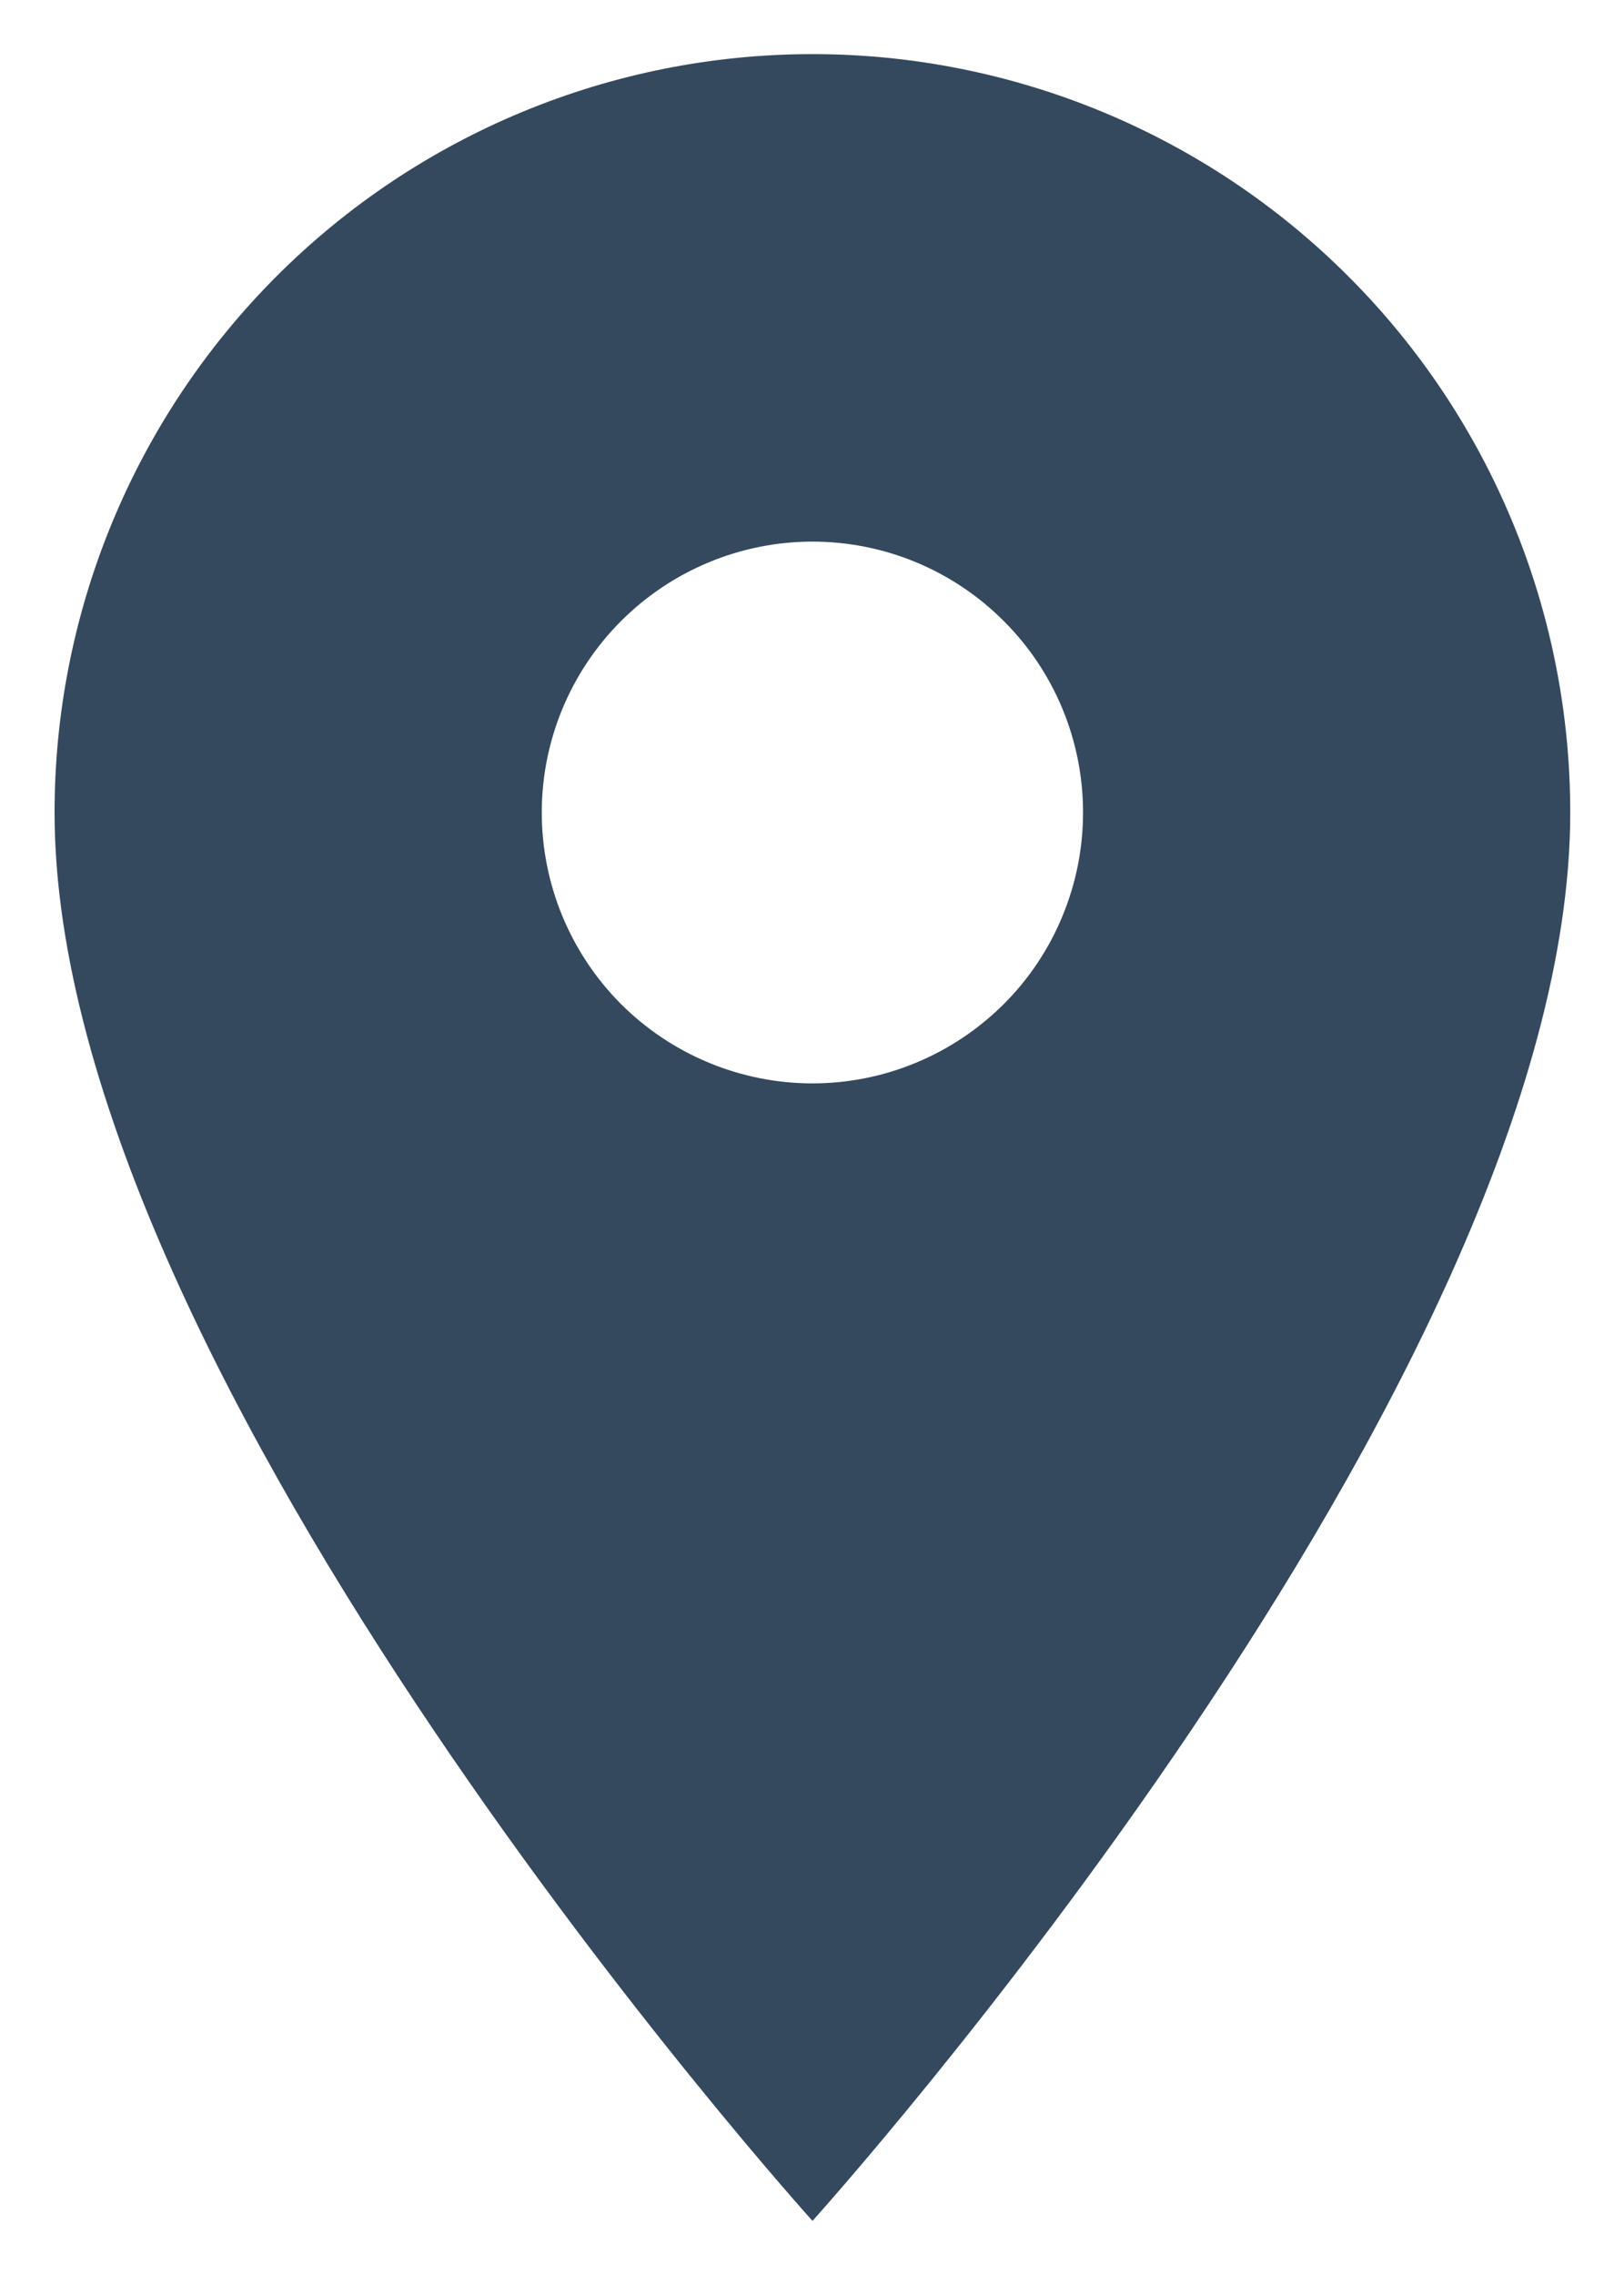 <svg width="10" height="14" viewBox="0 0 10 14" fill="none" xmlns="http://www.w3.org/2000/svg">
<path d="M5.003 6.667C4.561 6.667 4.137 6.491 3.824 6.179C3.512 5.866 3.336 5.442 3.336 5C3.336 4.558 3.512 4.134 3.824 3.822C4.137 3.509 4.561 3.333 5.003 3.333C5.445 3.333 5.869 3.509 6.181 3.822C6.494 4.134 6.669 4.558 6.669 5C6.669 5.219 6.626 5.436 6.542 5.638C6.459 5.84 6.336 6.024 6.181 6.179C6.026 6.333 5.843 6.456 5.64 6.54C5.438 6.624 5.221 6.667 5.003 6.667ZM5.003 0.333C3.765 0.333 2.578 0.825 1.703 1.7C0.828 2.575 0.336 3.762 0.336 5C0.336 8.5 5.003 13.667 5.003 13.667C5.003 13.667 9.669 8.5 9.669 5C9.669 3.762 9.178 2.575 8.302 1.7C7.427 0.825 6.24 0.333 5.003 0.333Z" fill="#34495E"/>
</svg>
